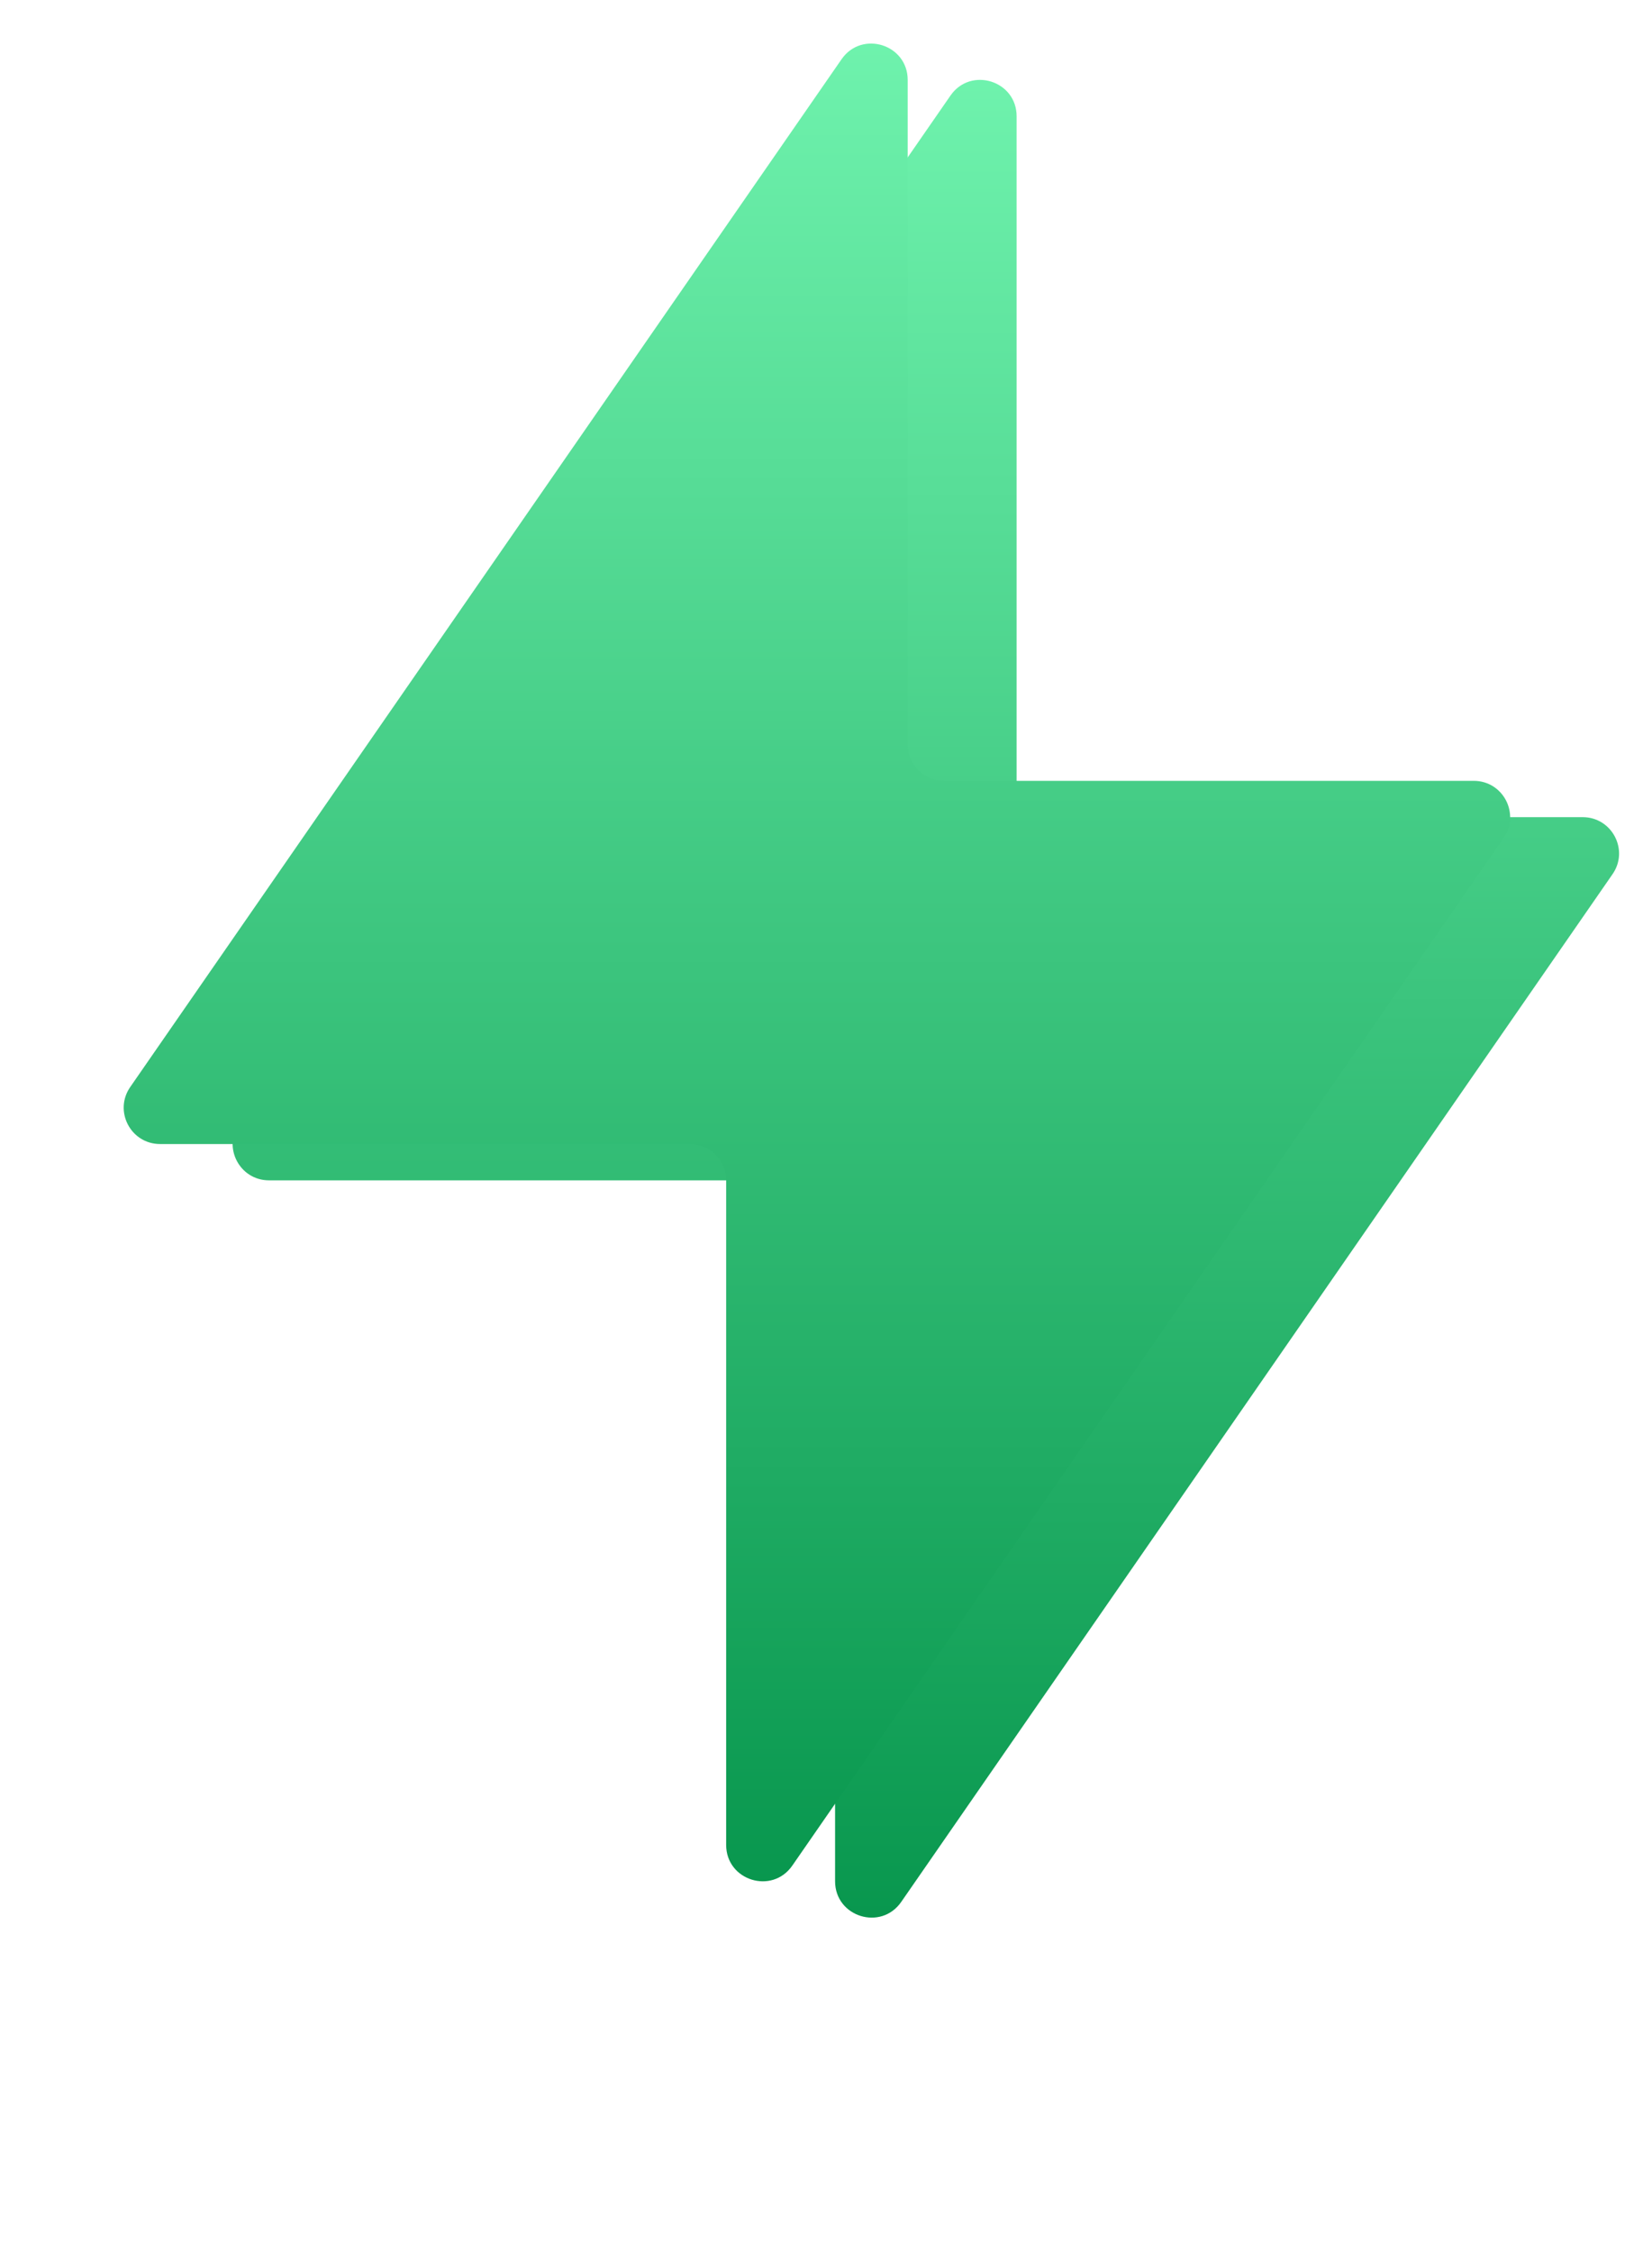 <svg width="91" height="124" viewBox="0 0 91 124" fill="none" xmlns="http://www.w3.org/2000/svg">
<path d="M56 43C56 44.105 56.895 45 58 45H87.183C88.796 45 89.746 46.812 88.827 48.138L49.644 104.736C48.528 106.348 46 105.558 46 103.597V67C46 65.895 45.105 65 44 65H14.817C13.204 65 12.254 63.188 13.173 61.862L52.356 5.264C53.472 3.652 56 4.442 56 6.403V43Z" fill="url(#paint0_linear_120_1339)"/>
<g filter="url(#filter0_dii_120_1339)">
<path d="M54 55C54 56.105 54.895 57 56 57H85.183C86.796 57 87.746 58.812 86.827 60.138L47.644 116.736C46.528 118.348 44 117.558 44 115.597V79C44 77.895 43.105 77 42 77H12.817C11.204 77 10.254 75.188 11.173 73.862L50.356 17.264C51.472 15.652 54 16.442 54 18.402V55Z" fill="url(#paint1_linear_120_1339)"/>
</g>
<defs>
<filter id="filter0_dii_120_1339" x="0.814" y="0.399" width="88.373" height="123.202" filterUnits="userSpaceOnUse" color-interpolation-filters="sRGB">
<feFlood flood-opacity="0" result="BackgroundImageFix"/>
<feColorMatrix in="SourceAlpha" type="matrix" values="0 0 0 0 0 0 0 0 0 0 0 0 0 0 0 0 0 0 127 0" result="hardAlpha"/>
<feOffset dx="-4"/>
<feGaussianBlur stdDeviation="3"/>
<feComposite in2="hardAlpha" operator="out"/>
<feColorMatrix type="matrix" values="0 0 0 0 0.12 0 0 0 0 0.85 0 0 0 0 0.501 0 0 0 0.46 0"/>
<feBlend mode="normal" in2="BackgroundImageFix" result="effect1_dropShadow_120_1339"/>
<feBlend mode="normal" in="SourceGraphic" in2="effect1_dropShadow_120_1339" result="shape"/>
<feColorMatrix in="SourceAlpha" type="matrix" values="0 0 0 0 0 0 0 0 0 0 0 0 0 0 0 0 0 0 127 0" result="hardAlpha"/>
<feOffset dy="2"/>
<feGaussianBlur stdDeviation="1.5"/>
<feComposite in2="hardAlpha" operator="arithmetic" k2="-1" k3="1"/>
<feColorMatrix type="matrix" values="0 0 0 0 1 0 0 0 0 1 0 0 0 0 1 0 0 0 0.41 0"/>
<feBlend mode="normal" in2="shape" result="effect2_innerShadow_120_1339"/>
<feColorMatrix in="SourceAlpha" type="matrix" values="0 0 0 0 0 0 0 0 0 0 0 0 0 0 0 0 0 0 127 0" result="hardAlpha"/>
<feOffset dy="-16"/>
<feGaussianBlur stdDeviation="8"/>
<feComposite in2="hardAlpha" operator="arithmetic" k2="-1" k3="1"/>
<feColorMatrix type="matrix" values="0 0 0 0 1 0 0 0 0 1 0 0 0 0 1 0 0 0 0.4 0"/>
<feBlend mode="normal" in2="effect2_innerShadow_120_1339" result="effect3_innerShadow_120_1339"/>
</filter>
<linearGradient id="paint0_linear_120_1339" x1="51" y1="0" x2="51" y2="110" gradientUnits="userSpaceOnUse">
<stop stop-color="#73F6B1"/>
<stop offset="1" stop-color="#04934A"/>
</linearGradient>
<linearGradient id="paint1_linear_120_1339" x1="49" y1="12" x2="49" y2="122" gradientUnits="userSpaceOnUse">
<stop stop-color="#73F6B1"/>
<stop offset="1" stop-color="#04934A"/>
</linearGradient>
</defs>
</svg>
